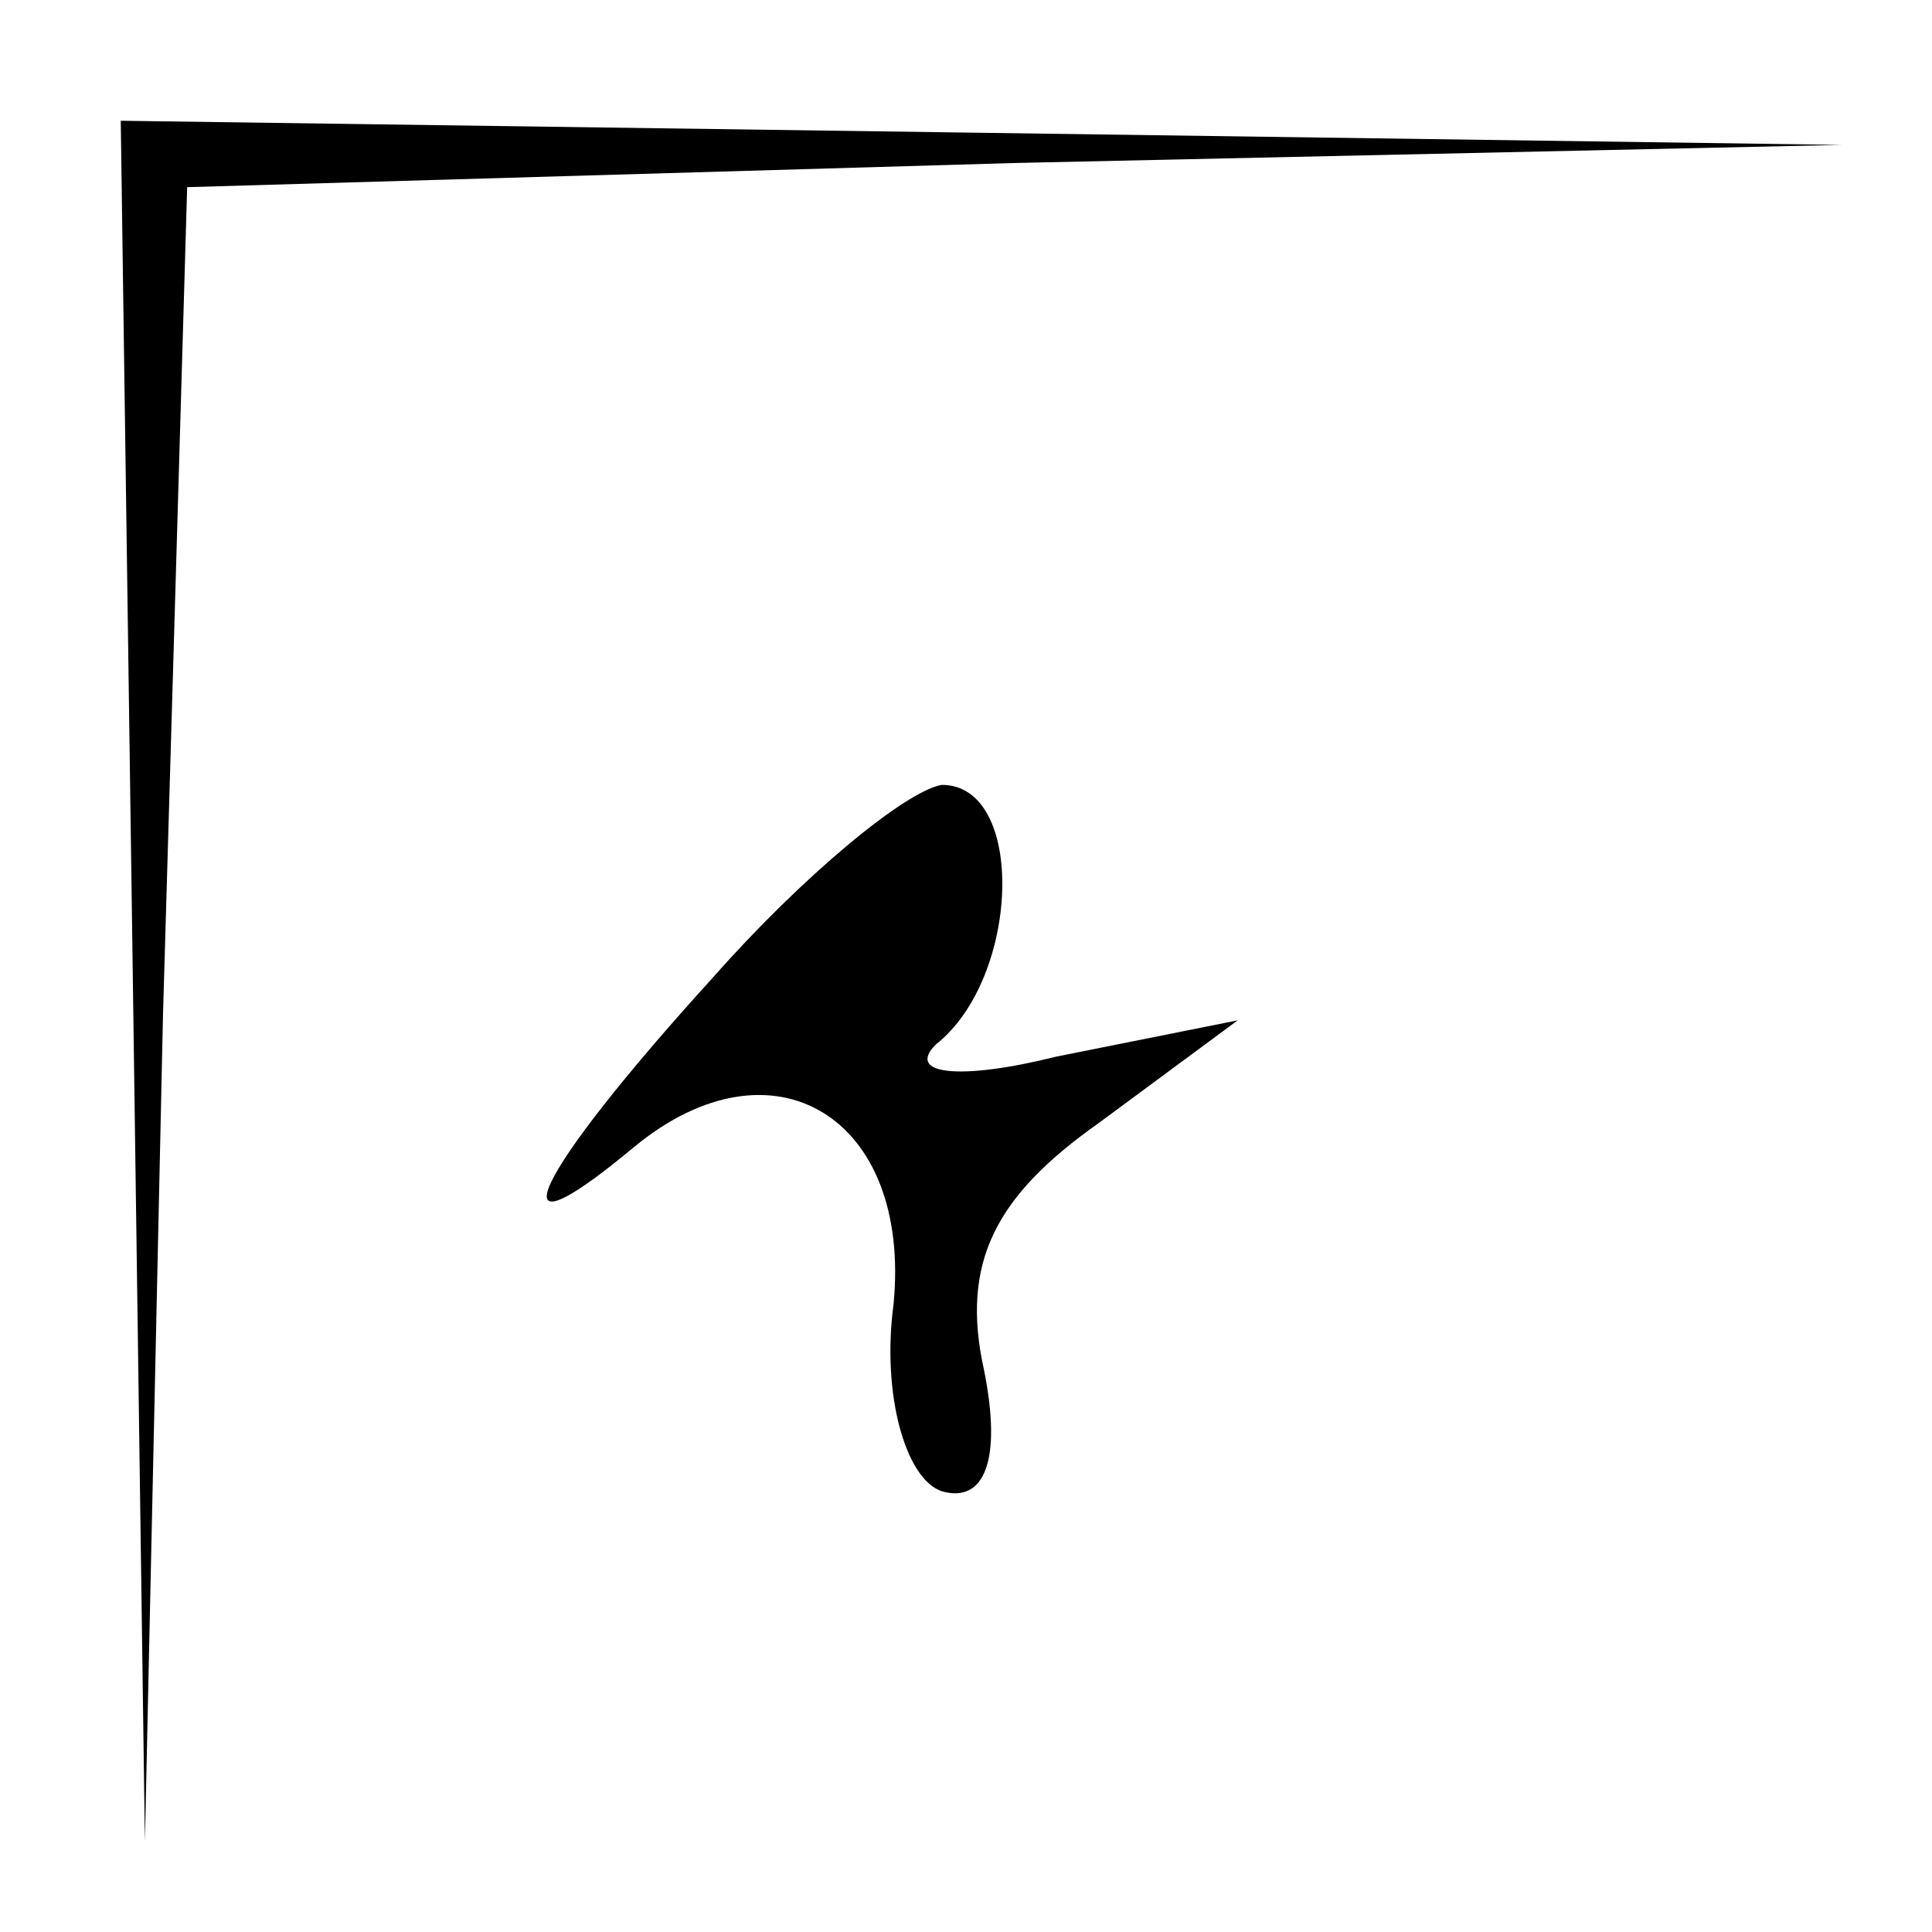 <?xml version="1.0" standalone="no"?>
<!DOCTYPE svg PUBLIC "-//W3C//DTD SVG 20010904//EN"
 "http://www.w3.org/TR/2001/REC-SVG-20010904/DTD/svg10.dtd">
<svg version="1.0" xmlns="http://www.w3.org/2000/svg"
 width="32pt" height="32pt" viewBox="0 0 32 32"
 preserveAspectRatio="xMidYMid meet">
<g transform="translate(0,32) scale(0.1,-0.1)"
fill="#000000" stroke="none">
<path fill="#000000" stroke="none" d="M22 158 l2 -143 3 137 4 137 137 4 137
3 -142 2 -143 2 2 -142z"/>
<path fill="#000000" stroke="none" d="M118 158 c-30 -33 -37 -48 -13 -28 23
19 46 5 43 -26 -2 -15 2 -29 8 -31 7 -2 10 5 7 20 -4 18 2 29 19 41 l23 17
-30 -6 c-16 -4 -25 -3 -20 2 14 11 15 43 1 43 -6 -1 -23 -15 -38 -32z"/>
</g>
</svg>
